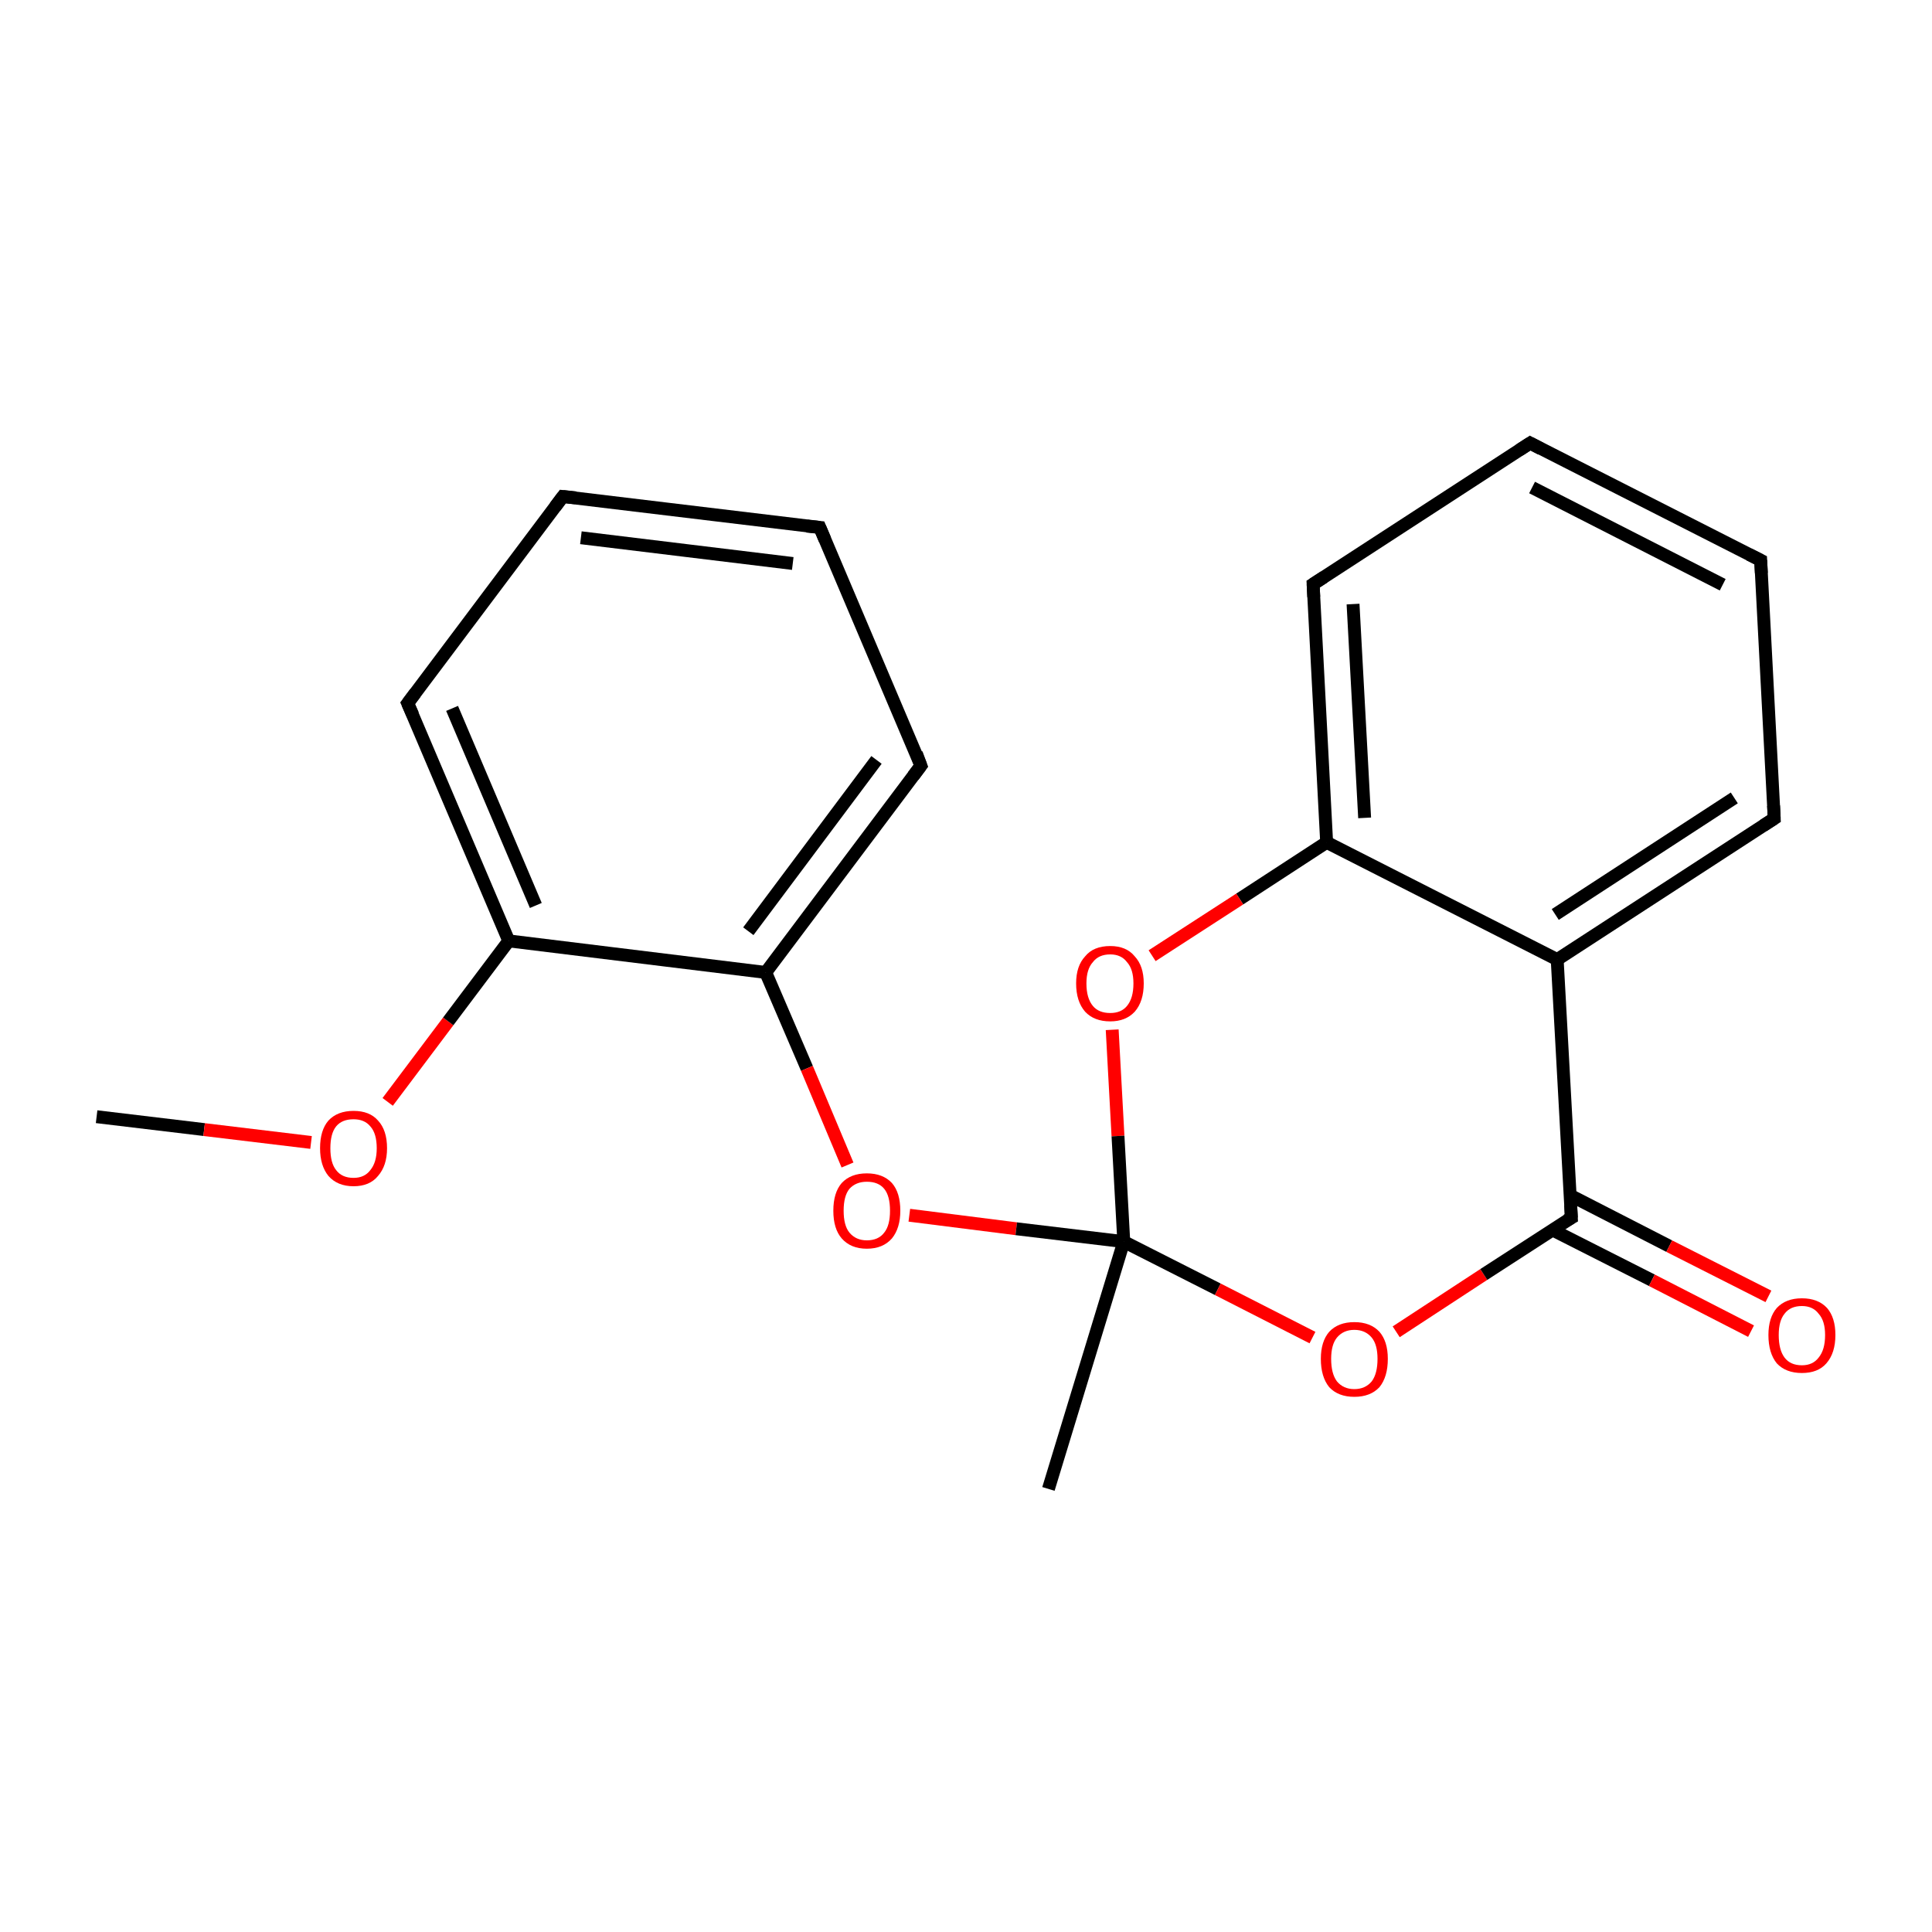 <?xml version='1.0' encoding='iso-8859-1'?>
<svg version='1.1' baseProfile='full'
              xmlns='http://www.w3.org/2000/svg'
                      xmlns:rdkit='http://www.rdkit.org/xml'
                      xmlns:xlink='http://www.w3.org/1999/xlink'
                  xml:space='preserve'
width='300px' height='300px' viewBox='0 0 300 300'>
<!-- END OF HEADER -->
<rect style='opacity:1.0;fill:#FFFFFF;stroke:none' width='300.0' height='300.0' x='0.0' y='0.0'> </rect>
<path class='bond-0 atom-0 atom-1' d='M 15.0,173.4 L 31.7,175.4' style='fill:none;fill-rule:evenodd;stroke:#000000;stroke-width:2.0px;stroke-linecap:butt;stroke-linejoin:miter;stroke-opacity:1' />
<path class='bond-0 atom-0 atom-1' d='M 31.7,175.4 L 48.3,177.4' style='fill:none;fill-rule:evenodd;stroke:#FF0000;stroke-width:2.0px;stroke-linecap:butt;stroke-linejoin:miter;stroke-opacity:1' />
<path class='bond-1 atom-1 atom-2' d='M 60.2,171.1 L 69.6,158.6' style='fill:none;fill-rule:evenodd;stroke:#FF0000;stroke-width:2.0px;stroke-linecap:butt;stroke-linejoin:miter;stroke-opacity:1' />
<path class='bond-1 atom-1 atom-2' d='M 69.6,158.6 L 79.0,146.1' style='fill:none;fill-rule:evenodd;stroke:#000000;stroke-width:2.0px;stroke-linecap:butt;stroke-linejoin:miter;stroke-opacity:1' />
<path class='bond-2 atom-2 atom-3' d='M 79.0,146.1 L 63.3,109.2' style='fill:none;fill-rule:evenodd;stroke:#000000;stroke-width:2.0px;stroke-linecap:butt;stroke-linejoin:miter;stroke-opacity:1' />
<path class='bond-2 atom-2 atom-3' d='M 83.2,140.6 L 70.2,110.0' style='fill:none;fill-rule:evenodd;stroke:#000000;stroke-width:2.0px;stroke-linecap:butt;stroke-linejoin:miter;stroke-opacity:1' />
<path class='bond-3 atom-3 atom-4' d='M 63.3,109.2 L 87.4,77.1' style='fill:none;fill-rule:evenodd;stroke:#000000;stroke-width:2.0px;stroke-linecap:butt;stroke-linejoin:miter;stroke-opacity:1' />
<path class='bond-4 atom-4 atom-5' d='M 87.4,77.1 L 127.3,81.9' style='fill:none;fill-rule:evenodd;stroke:#000000;stroke-width:2.0px;stroke-linecap:butt;stroke-linejoin:miter;stroke-opacity:1' />
<path class='bond-4 atom-4 atom-5' d='M 90.2,83.5 L 123.1,87.5' style='fill:none;fill-rule:evenodd;stroke:#000000;stroke-width:2.0px;stroke-linecap:butt;stroke-linejoin:miter;stroke-opacity:1' />
<path class='bond-5 atom-5 atom-6' d='M 127.3,81.9 L 143.0,118.9' style='fill:none;fill-rule:evenodd;stroke:#000000;stroke-width:2.0px;stroke-linecap:butt;stroke-linejoin:miter;stroke-opacity:1' />
<path class='bond-6 atom-6 atom-7' d='M 143.0,118.9 L 118.9,151.0' style='fill:none;fill-rule:evenodd;stroke:#000000;stroke-width:2.0px;stroke-linecap:butt;stroke-linejoin:miter;stroke-opacity:1' />
<path class='bond-6 atom-6 atom-7' d='M 136.1,118.0 L 116.2,144.6' style='fill:none;fill-rule:evenodd;stroke:#000000;stroke-width:2.0px;stroke-linecap:butt;stroke-linejoin:miter;stroke-opacity:1' />
<path class='bond-7 atom-7 atom-8' d='M 118.9,151.0 L 125.3,165.9' style='fill:none;fill-rule:evenodd;stroke:#000000;stroke-width:2.0px;stroke-linecap:butt;stroke-linejoin:miter;stroke-opacity:1' />
<path class='bond-7 atom-7 atom-8' d='M 125.3,165.9 L 131.6,180.9' style='fill:none;fill-rule:evenodd;stroke:#FF0000;stroke-width:2.0px;stroke-linecap:butt;stroke-linejoin:miter;stroke-opacity:1' />
<path class='bond-8 atom-8 atom-9' d='M 141.2,188.7 L 157.8,190.8' style='fill:none;fill-rule:evenodd;stroke:#FF0000;stroke-width:2.0px;stroke-linecap:butt;stroke-linejoin:miter;stroke-opacity:1' />
<path class='bond-8 atom-8 atom-9' d='M 157.8,190.8 L 174.5,192.8' style='fill:none;fill-rule:evenodd;stroke:#000000;stroke-width:2.0px;stroke-linecap:butt;stroke-linejoin:miter;stroke-opacity:1' />
<path class='bond-9 atom-9 atom-10' d='M 174.5,192.8 L 162.8,231.2' style='fill:none;fill-rule:evenodd;stroke:#000000;stroke-width:2.0px;stroke-linecap:butt;stroke-linejoin:miter;stroke-opacity:1' />
<path class='bond-10 atom-9 atom-11' d='M 174.5,192.8 L 189.1,200.2' style='fill:none;fill-rule:evenodd;stroke:#000000;stroke-width:2.0px;stroke-linecap:butt;stroke-linejoin:miter;stroke-opacity:1' />
<path class='bond-10 atom-9 atom-11' d='M 189.1,200.2 L 203.8,207.7' style='fill:none;fill-rule:evenodd;stroke:#FF0000;stroke-width:2.0px;stroke-linecap:butt;stroke-linejoin:miter;stroke-opacity:1' />
<path class='bond-11 atom-11 atom-12' d='M 216.8,206.8 L 230.4,197.9' style='fill:none;fill-rule:evenodd;stroke:#FF0000;stroke-width:2.0px;stroke-linecap:butt;stroke-linejoin:miter;stroke-opacity:1' />
<path class='bond-11 atom-11 atom-12' d='M 230.4,197.9 L 244.0,189.1' style='fill:none;fill-rule:evenodd;stroke:#000000;stroke-width:2.0px;stroke-linecap:butt;stroke-linejoin:miter;stroke-opacity:1' />
<path class='bond-12 atom-12 atom-13' d='M 241.1,191.0 L 256.5,198.8' style='fill:none;fill-rule:evenodd;stroke:#000000;stroke-width:2.0px;stroke-linecap:butt;stroke-linejoin:miter;stroke-opacity:1' />
<path class='bond-12 atom-12 atom-13' d='M 256.5,198.8 L 271.9,206.7' style='fill:none;fill-rule:evenodd;stroke:#FF0000;stroke-width:2.0px;stroke-linecap:butt;stroke-linejoin:miter;stroke-opacity:1' />
<path class='bond-12 atom-12 atom-13' d='M 243.8,185.6 L 259.2,193.5' style='fill:none;fill-rule:evenodd;stroke:#000000;stroke-width:2.0px;stroke-linecap:butt;stroke-linejoin:miter;stroke-opacity:1' />
<path class='bond-12 atom-12 atom-13' d='M 259.2,193.5 L 274.6,201.3' style='fill:none;fill-rule:evenodd;stroke:#FF0000;stroke-width:2.0px;stroke-linecap:butt;stroke-linejoin:miter;stroke-opacity:1' />
<path class='bond-13 atom-12 atom-14' d='M 244.0,189.1 L 241.8,149.0' style='fill:none;fill-rule:evenodd;stroke:#000000;stroke-width:2.0px;stroke-linecap:butt;stroke-linejoin:miter;stroke-opacity:1' />
<path class='bond-14 atom-14 atom-15' d='M 241.8,149.0 L 275.5,127.1' style='fill:none;fill-rule:evenodd;stroke:#000000;stroke-width:2.0px;stroke-linecap:butt;stroke-linejoin:miter;stroke-opacity:1' />
<path class='bond-14 atom-14 atom-15' d='M 241.5,142.0 L 269.3,123.9' style='fill:none;fill-rule:evenodd;stroke:#000000;stroke-width:2.0px;stroke-linecap:butt;stroke-linejoin:miter;stroke-opacity:1' />
<path class='bond-15 atom-15 atom-16' d='M 275.5,127.1 L 273.4,87.0' style='fill:none;fill-rule:evenodd;stroke:#000000;stroke-width:2.0px;stroke-linecap:butt;stroke-linejoin:miter;stroke-opacity:1' />
<path class='bond-16 atom-16 atom-17' d='M 273.4,87.0 L 237.6,68.8' style='fill:none;fill-rule:evenodd;stroke:#000000;stroke-width:2.0px;stroke-linecap:butt;stroke-linejoin:miter;stroke-opacity:1' />
<path class='bond-16 atom-16 atom-17' d='M 267.5,90.8 L 237.9,75.7' style='fill:none;fill-rule:evenodd;stroke:#000000;stroke-width:2.0px;stroke-linecap:butt;stroke-linejoin:miter;stroke-opacity:1' />
<path class='bond-17 atom-17 atom-18' d='M 237.6,68.8 L 203.9,90.7' style='fill:none;fill-rule:evenodd;stroke:#000000;stroke-width:2.0px;stroke-linecap:butt;stroke-linejoin:miter;stroke-opacity:1' />
<path class='bond-18 atom-18 atom-19' d='M 203.9,90.7 L 206.0,130.8' style='fill:none;fill-rule:evenodd;stroke:#000000;stroke-width:2.0px;stroke-linecap:butt;stroke-linejoin:miter;stroke-opacity:1' />
<path class='bond-18 atom-18 atom-19' d='M 210.1,93.8 L 211.9,127.0' style='fill:none;fill-rule:evenodd;stroke:#000000;stroke-width:2.0px;stroke-linecap:butt;stroke-linejoin:miter;stroke-opacity:1' />
<path class='bond-19 atom-19 atom-20' d='M 206.0,130.8 L 192.5,139.6' style='fill:none;fill-rule:evenodd;stroke:#000000;stroke-width:2.0px;stroke-linecap:butt;stroke-linejoin:miter;stroke-opacity:1' />
<path class='bond-19 atom-19 atom-20' d='M 192.5,139.6 L 178.9,148.4' style='fill:none;fill-rule:evenodd;stroke:#FF0000;stroke-width:2.0px;stroke-linecap:butt;stroke-linejoin:miter;stroke-opacity:1' />
<path class='bond-20 atom-7 atom-2' d='M 118.9,151.0 L 79.0,146.1' style='fill:none;fill-rule:evenodd;stroke:#000000;stroke-width:2.0px;stroke-linecap:butt;stroke-linejoin:miter;stroke-opacity:1' />
<path class='bond-21 atom-20 atom-9' d='M 172.7,159.9 L 173.6,176.4' style='fill:none;fill-rule:evenodd;stroke:#FF0000;stroke-width:2.0px;stroke-linecap:butt;stroke-linejoin:miter;stroke-opacity:1' />
<path class='bond-21 atom-20 atom-9' d='M 173.6,176.4 L 174.5,192.8' style='fill:none;fill-rule:evenodd;stroke:#000000;stroke-width:2.0px;stroke-linecap:butt;stroke-linejoin:miter;stroke-opacity:1' />
<path class='bond-22 atom-19 atom-14' d='M 206.0,130.8 L 241.8,149.0' style='fill:none;fill-rule:evenodd;stroke:#000000;stroke-width:2.0px;stroke-linecap:butt;stroke-linejoin:miter;stroke-opacity:1' />
<path d='M 64.1,111.0 L 63.3,109.2 L 64.5,107.6' style='fill:none;stroke:#000000;stroke-width:2.0px;stroke-linecap:butt;stroke-linejoin:miter;stroke-miterlimit:10;stroke-opacity:1;' />
<path d='M 86.2,78.7 L 87.4,77.1 L 89.4,77.3' style='fill:none;stroke:#000000;stroke-width:2.0px;stroke-linecap:butt;stroke-linejoin:miter;stroke-miterlimit:10;stroke-opacity:1;' />
<path d='M 125.3,81.7 L 127.3,81.9 L 128.1,83.8' style='fill:none;stroke:#000000;stroke-width:2.0px;stroke-linecap:butt;stroke-linejoin:miter;stroke-miterlimit:10;stroke-opacity:1;' />
<path d='M 142.3,117.0 L 143.0,118.9 L 141.8,120.5' style='fill:none;stroke:#000000;stroke-width:2.0px;stroke-linecap:butt;stroke-linejoin:miter;stroke-miterlimit:10;stroke-opacity:1;' />
<path d='M 243.3,189.5 L 244.0,189.1 L 243.9,187.1' style='fill:none;stroke:#000000;stroke-width:2.0px;stroke-linecap:butt;stroke-linejoin:miter;stroke-miterlimit:10;stroke-opacity:1;' />
<path d='M 273.8,128.2 L 275.5,127.1 L 275.4,125.1' style='fill:none;stroke:#000000;stroke-width:2.0px;stroke-linecap:butt;stroke-linejoin:miter;stroke-miterlimit:10;stroke-opacity:1;' />
<path d='M 273.5,89.0 L 273.4,87.0 L 271.6,86.1' style='fill:none;stroke:#000000;stroke-width:2.0px;stroke-linecap:butt;stroke-linejoin:miter;stroke-miterlimit:10;stroke-opacity:1;' />
<path d='M 239.3,69.7 L 237.6,68.8 L 235.9,69.9' style='fill:none;stroke:#000000;stroke-width:2.0px;stroke-linecap:butt;stroke-linejoin:miter;stroke-miterlimit:10;stroke-opacity:1;' />
<path d='M 205.6,89.6 L 203.9,90.7 L 204.0,92.7' style='fill:none;stroke:#000000;stroke-width:2.0px;stroke-linecap:butt;stroke-linejoin:miter;stroke-miterlimit:10;stroke-opacity:1;' />
<path class='atom-1' d='M 49.7 178.3
Q 49.7 175.5, 51.0 174.0
Q 52.4 172.5, 54.9 172.5
Q 57.4 172.5, 58.7 174.0
Q 60.1 175.5, 60.1 178.3
Q 60.1 181.0, 58.7 182.6
Q 57.4 184.2, 54.9 184.2
Q 52.4 184.2, 51.0 182.6
Q 49.7 181.0, 49.7 178.3
M 54.9 182.9
Q 56.6 182.9, 57.5 181.7
Q 58.5 180.5, 58.5 178.3
Q 58.5 176.0, 57.5 174.9
Q 56.6 173.8, 54.9 173.8
Q 53.1 173.8, 52.2 174.9
Q 51.3 176.0, 51.3 178.3
Q 51.3 180.6, 52.2 181.7
Q 53.1 182.9, 54.9 182.9
' fill='#FF0000'/>
<path class='atom-8' d='M 129.4 188.0
Q 129.4 185.2, 130.7 183.7
Q 132.1 182.2, 134.6 182.2
Q 137.1 182.2, 138.5 183.7
Q 139.8 185.2, 139.8 188.0
Q 139.8 190.7, 138.5 192.3
Q 137.1 193.9, 134.6 193.9
Q 132.1 193.9, 130.7 192.3
Q 129.4 190.8, 129.4 188.0
M 134.6 192.6
Q 136.4 192.6, 137.3 191.4
Q 138.2 190.3, 138.2 188.0
Q 138.2 185.7, 137.3 184.6
Q 136.4 183.5, 134.6 183.5
Q 132.9 183.5, 131.9 184.6
Q 131.0 185.7, 131.0 188.0
Q 131.0 190.3, 131.9 191.4
Q 132.9 192.6, 134.6 192.6
' fill='#FF0000'/>
<path class='atom-11' d='M 205.1 211.0
Q 205.1 208.3, 206.4 206.8
Q 207.8 205.3, 210.3 205.3
Q 212.8 205.3, 214.2 206.8
Q 215.5 208.3, 215.5 211.0
Q 215.5 213.8, 214.2 215.4
Q 212.8 216.9, 210.3 216.9
Q 207.8 216.9, 206.4 215.4
Q 205.1 213.8, 205.1 211.0
M 210.3 215.7
Q 212.0 215.7, 213.0 214.5
Q 213.9 213.3, 213.9 211.0
Q 213.9 208.8, 213.0 207.7
Q 212.0 206.5, 210.3 206.5
Q 208.6 206.5, 207.6 207.7
Q 206.7 208.8, 206.7 211.0
Q 206.7 213.3, 207.6 214.5
Q 208.6 215.7, 210.3 215.7
' fill='#FF0000'/>
<path class='atom-13' d='M 274.6 207.3
Q 274.6 204.6, 275.9 203.1
Q 277.3 201.6, 279.8 201.6
Q 282.3 201.6, 283.7 203.1
Q 285.0 204.6, 285.0 207.3
Q 285.0 210.1, 283.6 211.7
Q 282.3 213.2, 279.8 213.2
Q 277.3 213.2, 275.9 211.7
Q 274.6 210.1, 274.6 207.3
M 279.8 212.0
Q 281.5 212.0, 282.4 210.8
Q 283.4 209.6, 283.4 207.3
Q 283.4 205.1, 282.4 204.0
Q 281.5 202.8, 279.8 202.8
Q 278.0 202.8, 277.1 204.0
Q 276.2 205.1, 276.2 207.3
Q 276.2 209.6, 277.1 210.8
Q 278.0 212.0, 279.8 212.0
' fill='#FF0000'/>
<path class='atom-20' d='M 167.1 152.7
Q 167.1 150.0, 168.5 148.5
Q 169.8 146.9, 172.4 146.9
Q 174.9 146.9, 176.2 148.5
Q 177.6 150.0, 177.6 152.7
Q 177.6 155.5, 176.2 157.1
Q 174.8 158.6, 172.4 158.6
Q 169.9 158.6, 168.5 157.1
Q 167.1 155.5, 167.1 152.7
M 172.4 157.3
Q 174.1 157.3, 175.0 156.2
Q 176.0 155.0, 176.0 152.7
Q 176.0 150.5, 175.0 149.4
Q 174.1 148.2, 172.4 148.2
Q 170.6 148.2, 169.7 149.4
Q 168.7 150.5, 168.7 152.7
Q 168.7 155.0, 169.7 156.2
Q 170.6 157.3, 172.4 157.3
' fill='#FF0000'/>
</svg>
